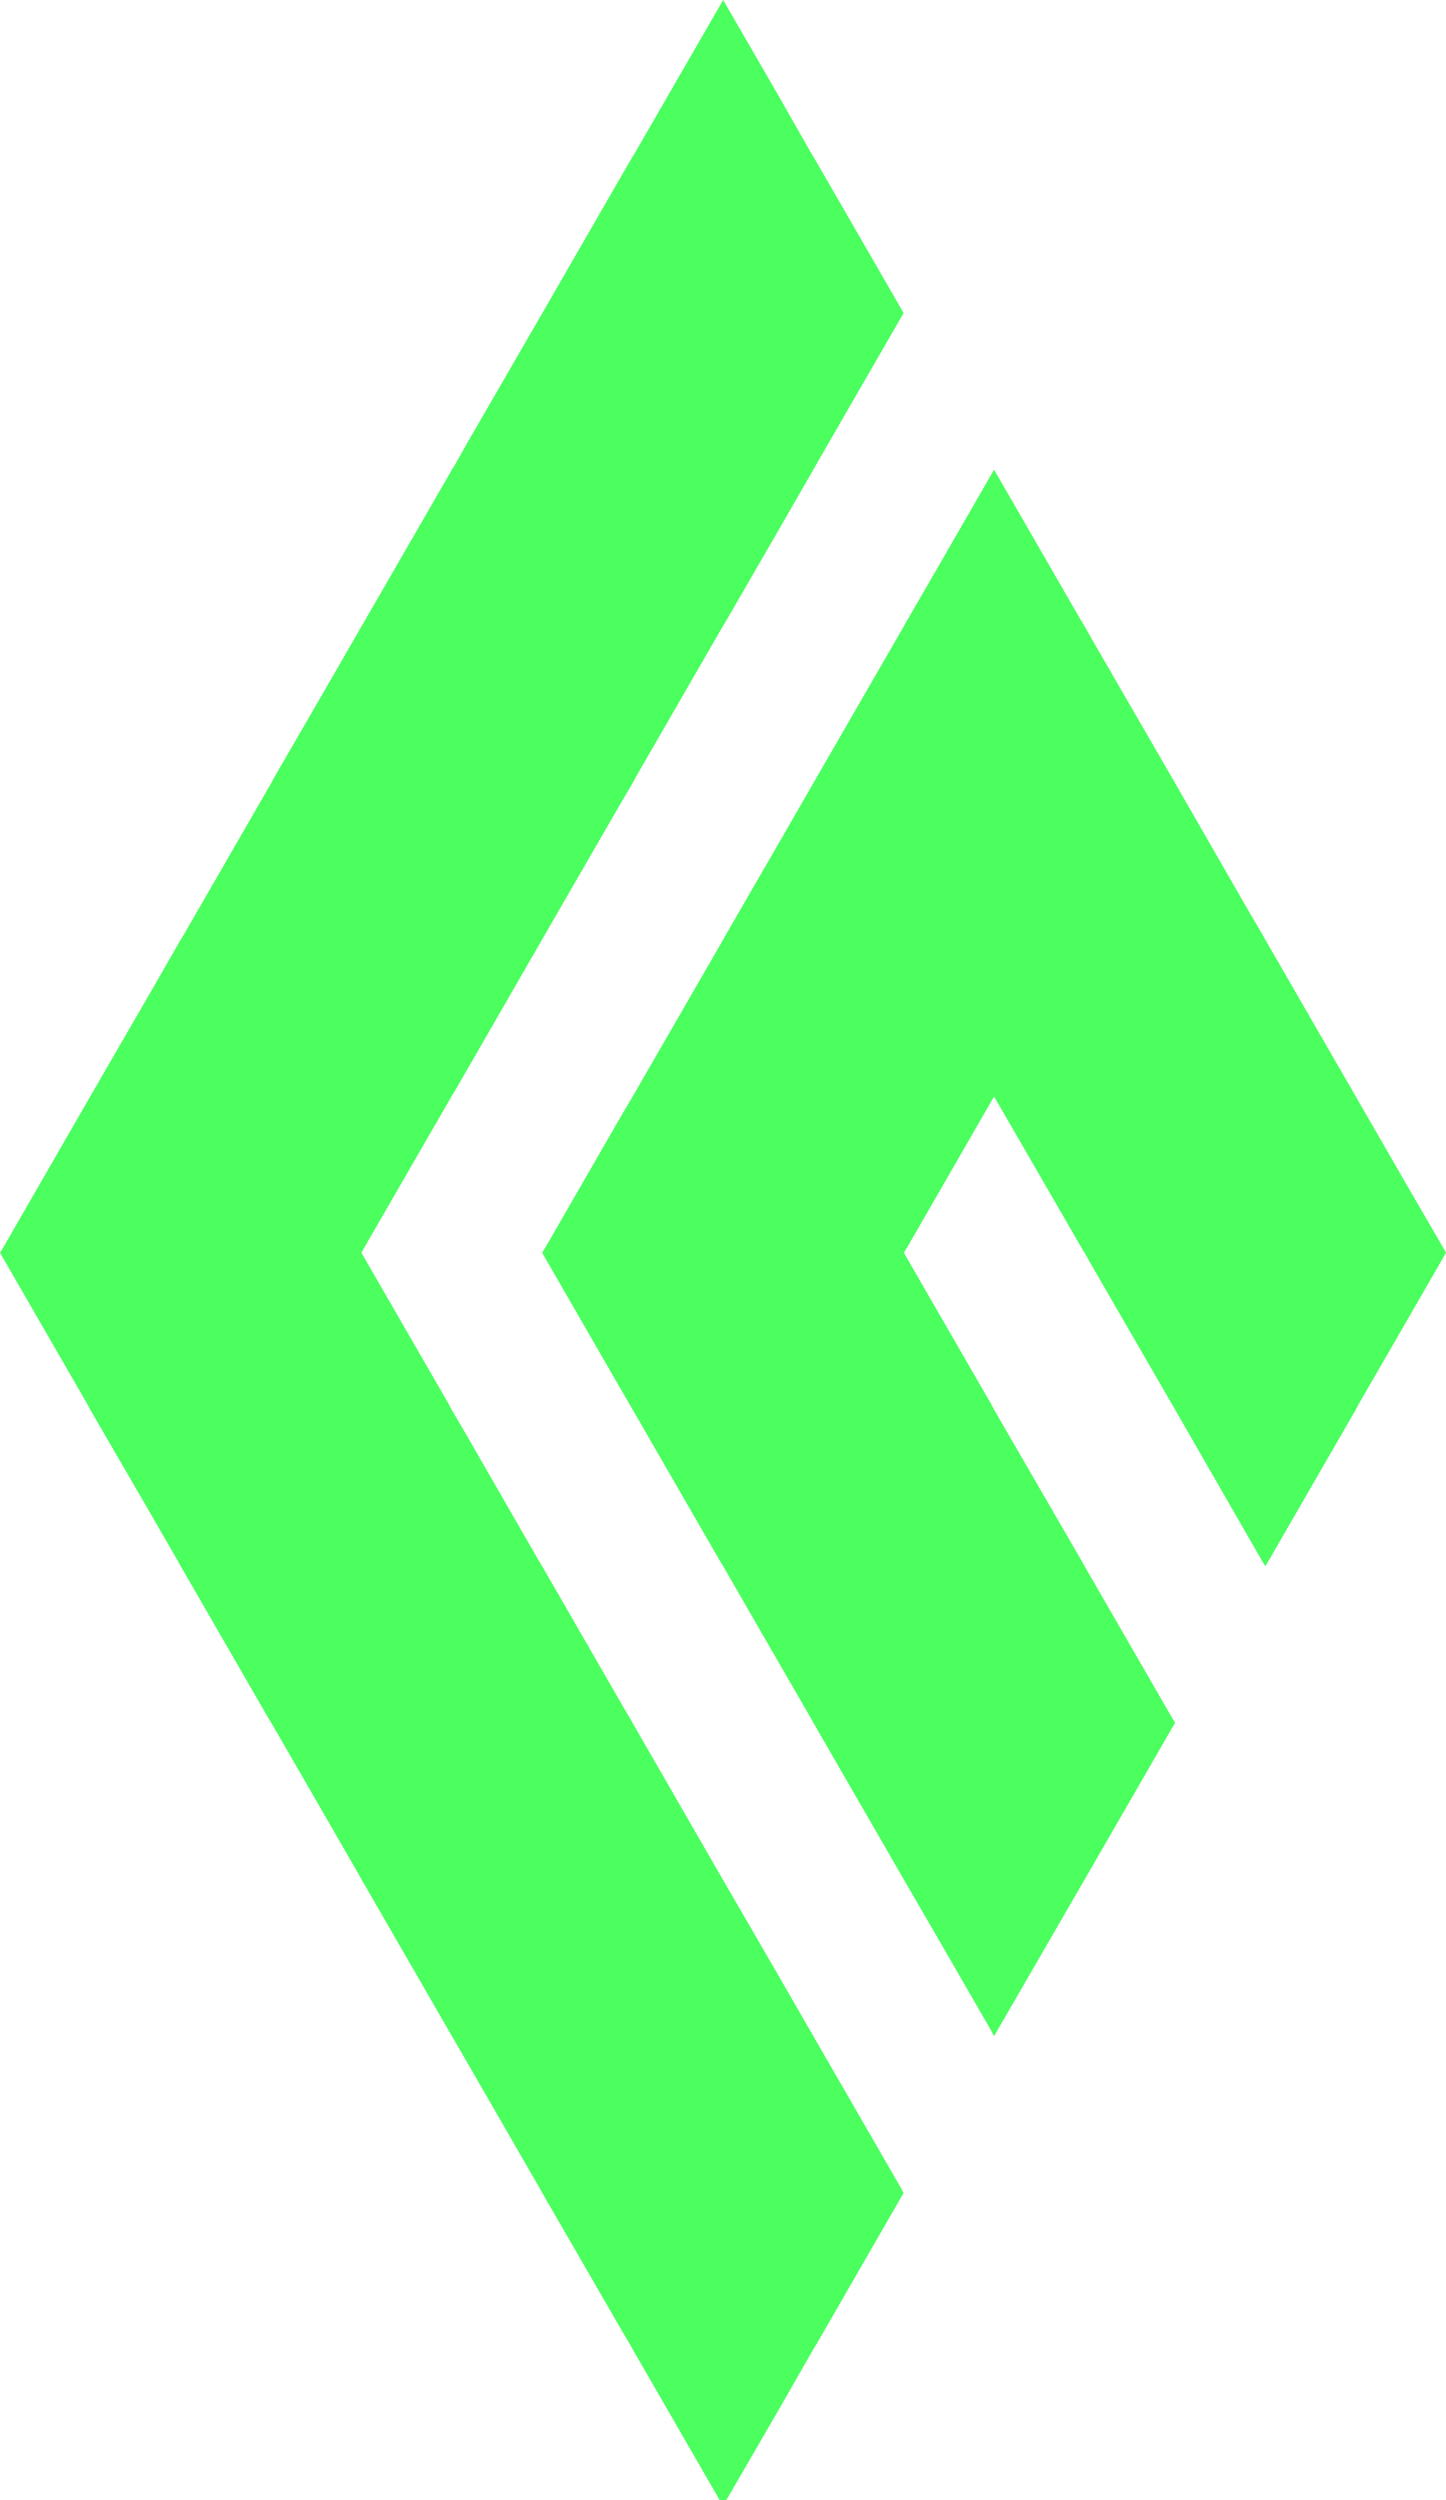 <svg xmlns="http://www.w3.org/2000/svg" viewBox="0 0 47.13 81.45"><defs><style>.cls-1{fill:#4bff5f;}</style></defs><g id="Capa_2" data-name="Capa 2"><g id="timelinePage"><polygon class="cls-1" points="29.35 71.25 29.45 71.44 26.62 76.35 26.51 76.53 25.41 78.45 23.67 81.45 23.46 81.45 20.62 76.53 20.52 76.35 20.3 75.98 17.67 71.43 17.57 71.25 15.2 67.14 14.73 66.33 14.62 66.14 11.78 61.22 11.68 61.04 10.1 58.3 8.84 56.12 8.73 55.94 5.89 51.02 5.79 50.84 5 49.47 2.94 45.92 2.84 45.73 0 40.81 0.11 40.63 2.94 35.72 3.05 35.53 5 32.16 5.89 30.61 6 30.43 8.84 25.51 8.94 25.32 10.1 23.32 11.78 20.41 11.89 20.22 14.73 15.3 14.84 15.12 15.2 14.48 17.67 10.21 17.78 10.02 20.3 5.65 20.62 5.1 20.73 4.92 23.57 0 25.41 3.18 26.4 4.92 26.51 5.1 29.35 10.02 29.45 10.2 26.61 15.12 26.51 15.3 25.41 17.21 23.67 20.22 23.56 20.4 20.72 25.32 20.62 25.51 20.3 26.05 17.77 30.43 15.2 34.89 14.83 35.53 14.72 35.71 11.88 40.63 11.78 40.81 14.62 45.73 14.72 45.92 15.2 46.74 17.56 50.84 17.67 51.02 20.3 55.58 20.51 55.94 20.62 56.13 23.45 61.04 23.56 61.23 25.41 64.42 26.4 66.14 26.51 66.33 29.35 71.25"/><polygon class="cls-1" points="47.13 40.81 45.81 43.1 44.29 45.73 44.19 45.92 41.35 50.84 41.24 51.02 41.13 50.84 40.71 50.11 38.3 45.92 38.19 45.73 35.61 41.27 35.35 40.81 35.24 40.63 32.4 35.72 30.51 39 29.57 40.63 29.46 40.81 30.51 42.63 32.3 45.73 32.4 45.92 35.25 50.84 35.35 51.02 35.61 51.47 38.19 55.94 38.3 56.12 35.61 60.78 35.46 61.04 35.35 61.23 32.51 66.14 32.4 66.33 32.3 66.14 30.51 63.04 29.46 61.23 29.35 61.04 26.51 56.12 26.41 55.94 25.41 54.21 23.57 51.02 23.46 50.84 20.62 45.92 20.51 45.73 20.3 45.37 17.67 40.81 17.78 40.63 20.3 36.26 20.62 35.72 20.73 35.53 23.57 30.61 23.67 30.43 25.41 27.42 26.51 25.51 26.62 25.32 29.46 20.4 29.56 20.22 30.51 18.58 32.4 15.3 35.24 20.22 35.35 20.4 35.61 20.86 38.19 25.32 38.3 25.51 40.71 29.7 41.14 30.43 41.24 30.61 44.08 35.53 44.19 35.72 45.81 38.53 47.03 40.63 47.13 40.81"/></g></g></svg>